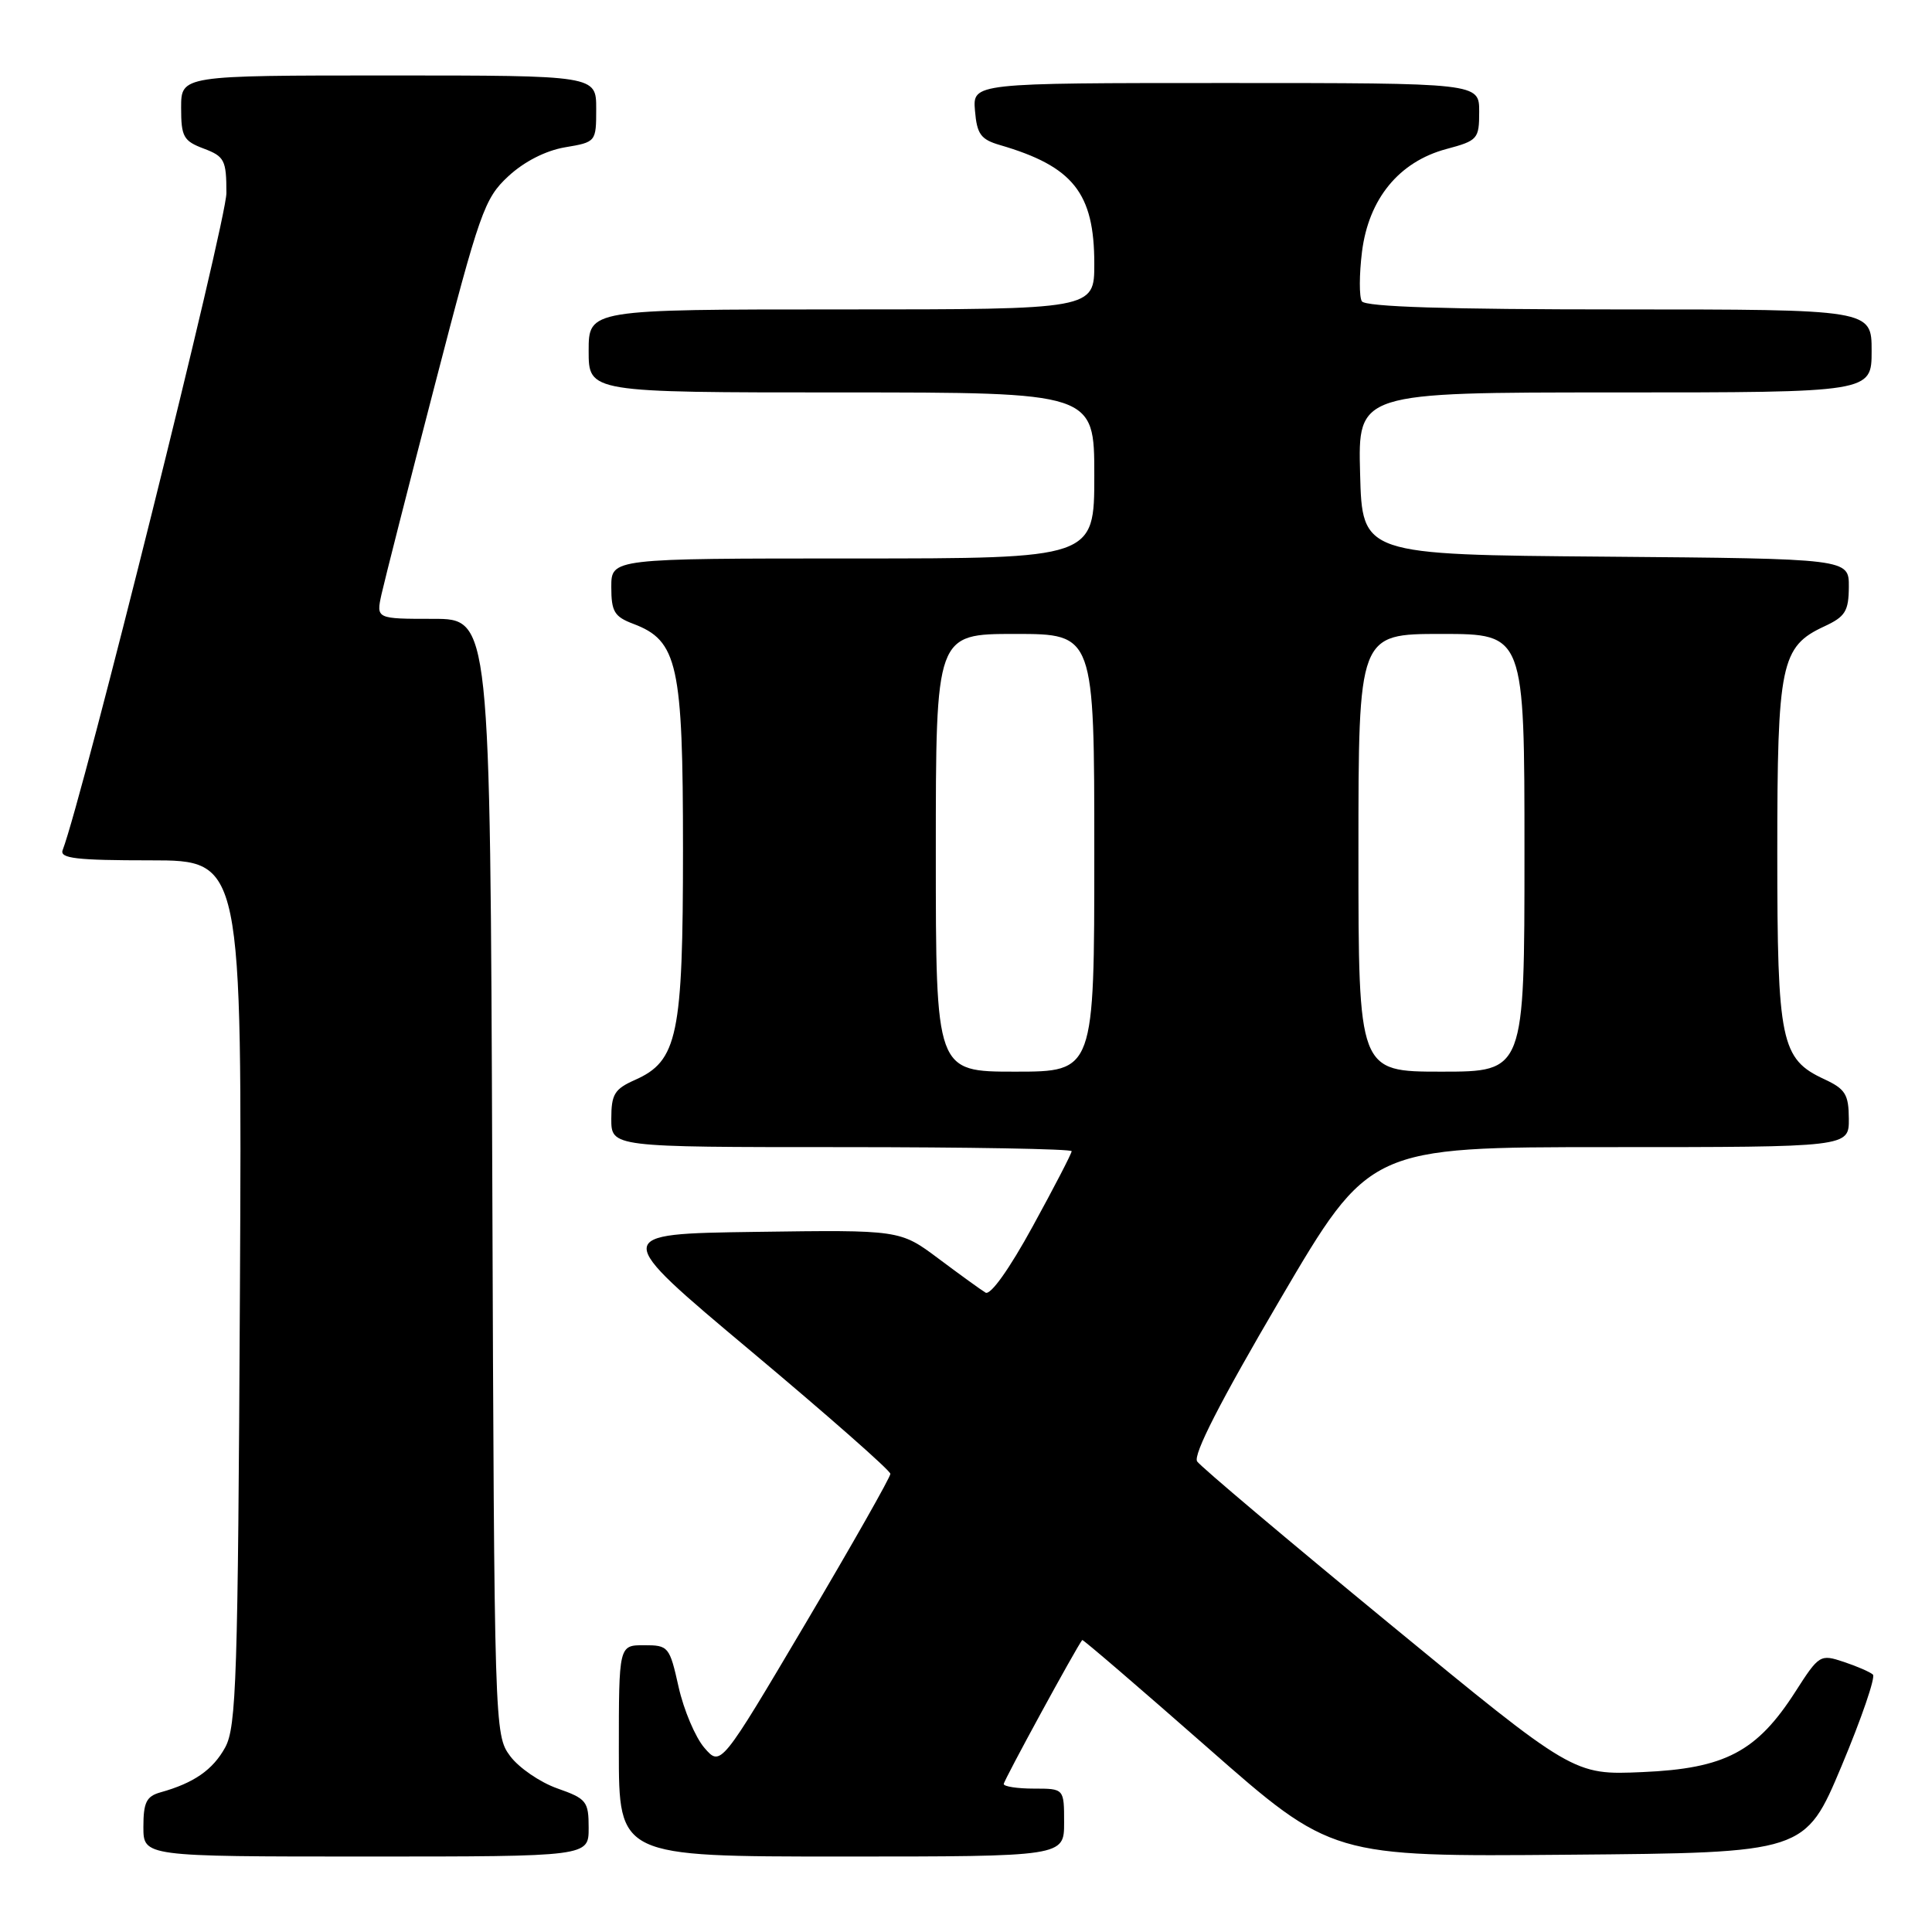 <?xml version="1.0" encoding="UTF-8" standalone="no"?>
<!DOCTYPE svg PUBLIC "-//W3C//DTD SVG 1.1//EN" "http://www.w3.org/Graphics/SVG/1.1/DTD/svg11.dtd" >
<svg xmlns="http://www.w3.org/2000/svg" xmlns:xlink="http://www.w3.org/1999/xlink" version="1.1" viewBox="0 0 256 256">
 <g >
 <path fill="currentColor"
d=" M 78.00 242.22 C 78.00 238.69 77.73 238.34 73.84 236.97 C 71.55 236.16 68.74 234.23 67.59 232.68 C 65.52 229.88 65.50 229.14 65.23 155.93 C 64.95 82.00 64.95 82.00 57.40 82.00 C 49.84 82.00 49.84 82.00 50.55 78.75 C 50.95 76.96 54.12 64.47 57.62 51.00 C 63.57 28.05 64.18 26.30 67.35 23.36 C 69.45 21.41 72.30 19.96 74.86 19.52 C 78.98 18.83 79.00 18.80 79.00 14.41 C 79.00 10.00 79.00 10.00 51.50 10.00 C 24.00 10.00 24.00 10.00 24.00 14.28 C 24.00 18.12 24.31 18.68 27.00 19.69 C 29.75 20.73 30.00 21.22 30.00 25.58 C 30.00 29.30 10.94 105.77 8.30 112.65 C 7.89 113.74 10.15 114.00 19.93 114.00 C 32.08 114.00 32.08 114.00 31.79 171.25 C 31.53 222.43 31.32 228.82 29.84 231.54 C 28.20 234.52 25.70 236.26 21.25 237.50 C 19.40 238.02 19.00 238.84 19.00 242.07 C 19.00 246.00 19.00 246.00 48.50 246.00 C 78.00 246.00 78.00 246.00 78.00 242.22 Z  M 141.00 241.50 C 141.00 237.00 141.00 237.00 137.00 237.00 C 134.80 237.00 133.00 236.72 133.00 236.39 C 133.00 235.92 142.59 218.33 143.40 217.31 C 143.49 217.20 150.96 223.62 160.01 231.57 C 176.46 246.03 176.46 246.03 207.83 245.76 C 239.19 245.50 239.19 245.50 244.02 234.00 C 246.67 227.68 248.54 222.22 248.17 221.89 C 247.80 221.55 246.06 220.79 244.31 220.21 C 241.19 219.17 241.04 219.25 237.89 224.17 C 232.79 232.12 228.57 234.34 217.64 234.81 C 208.50 235.21 208.50 235.21 184.00 215.06 C 170.53 203.98 159.11 194.35 158.63 193.65 C 158.05 192.81 161.69 185.69 169.61 172.20 C 181.46 152.00 181.46 152.00 213.23 152.00 C 245.00 152.00 245.00 152.00 244.98 148.25 C 244.96 145.01 244.52 144.30 241.73 143.00 C 235.97 140.33 235.50 138.05 235.50 113.00 C 235.50 87.95 235.97 85.67 241.73 83.00 C 244.51 81.71 244.96 80.99 244.98 77.76 C 245.00 74.03 245.00 74.03 212.75 73.76 C 180.50 73.50 180.50 73.50 180.22 62.75 C 179.93 52.00 179.93 52.00 213.97 52.00 C 248.00 52.00 248.00 52.00 248.00 46.50 C 248.00 41.00 248.00 41.00 214.56 41.00 C 191.78 41.00 180.91 40.66 180.45 39.92 C 180.09 39.33 180.10 36.38 180.47 33.37 C 181.35 26.34 185.38 21.43 191.64 19.75 C 195.82 18.63 196.00 18.42 196.00 14.79 C 196.00 11.00 196.00 11.00 162.44 11.00 C 128.88 11.00 128.88 11.00 129.19 14.67 C 129.45 17.78 129.96 18.48 132.50 19.22 C 142.20 22.05 145.00 25.57 145.00 34.95 C 145.00 41.00 145.00 41.00 111.50 41.00 C 78.00 41.00 78.00 41.00 78.00 46.50 C 78.00 52.00 78.00 52.00 111.50 52.00 C 145.00 52.00 145.00 52.00 145.00 63.00 C 145.00 74.00 145.00 74.00 113.00 74.00 C 81.00 74.00 81.00 74.00 81.00 77.78 C 81.00 81.04 81.40 81.71 83.91 82.66 C 89.80 84.88 90.50 88.03 90.50 112.50 C 90.50 137.25 89.80 140.59 84.11 143.11 C 81.43 144.30 81.00 145.00 81.00 148.24 C 81.00 152.00 81.00 152.00 111.50 152.00 C 128.28 152.00 142.00 152.24 142.00 152.54 C 142.00 152.84 139.68 157.32 136.84 162.50 C 133.75 168.15 131.25 171.66 130.59 171.28 C 129.99 170.92 127.20 168.90 124.38 166.79 C 119.26 162.96 119.26 162.96 100.12 163.23 C 80.98 163.50 80.98 163.50 99.47 179.00 C 109.65 187.53 117.97 194.85 117.98 195.29 C 117.99 195.72 112.94 204.63 106.75 215.09 C 95.50 234.10 95.50 234.10 93.33 231.59 C 92.14 230.21 90.60 226.58 89.92 223.54 C 88.72 218.17 88.58 218.00 85.34 218.00 C 82.00 218.00 82.00 218.00 82.00 232.00 C 82.00 246.00 82.00 246.00 111.50 246.00 C 141.00 246.00 141.00 246.00 141.00 241.50 Z  M 124.00 113.00 C 124.00 84.00 124.00 84.00 134.50 84.00 C 145.00 84.00 145.00 84.00 145.00 113.00 C 145.00 142.00 145.00 142.00 134.50 142.00 C 124.00 142.00 124.00 142.00 124.00 113.00 Z  M 180.00 113.00 C 180.00 84.00 180.00 84.00 191.00 84.00 C 202.00 84.00 202.00 84.00 202.00 113.00 C 202.00 142.00 202.00 142.00 191.00 142.00 C 180.00 142.00 180.00 142.00 180.00 113.00 Z "/>
</g>
</svg>